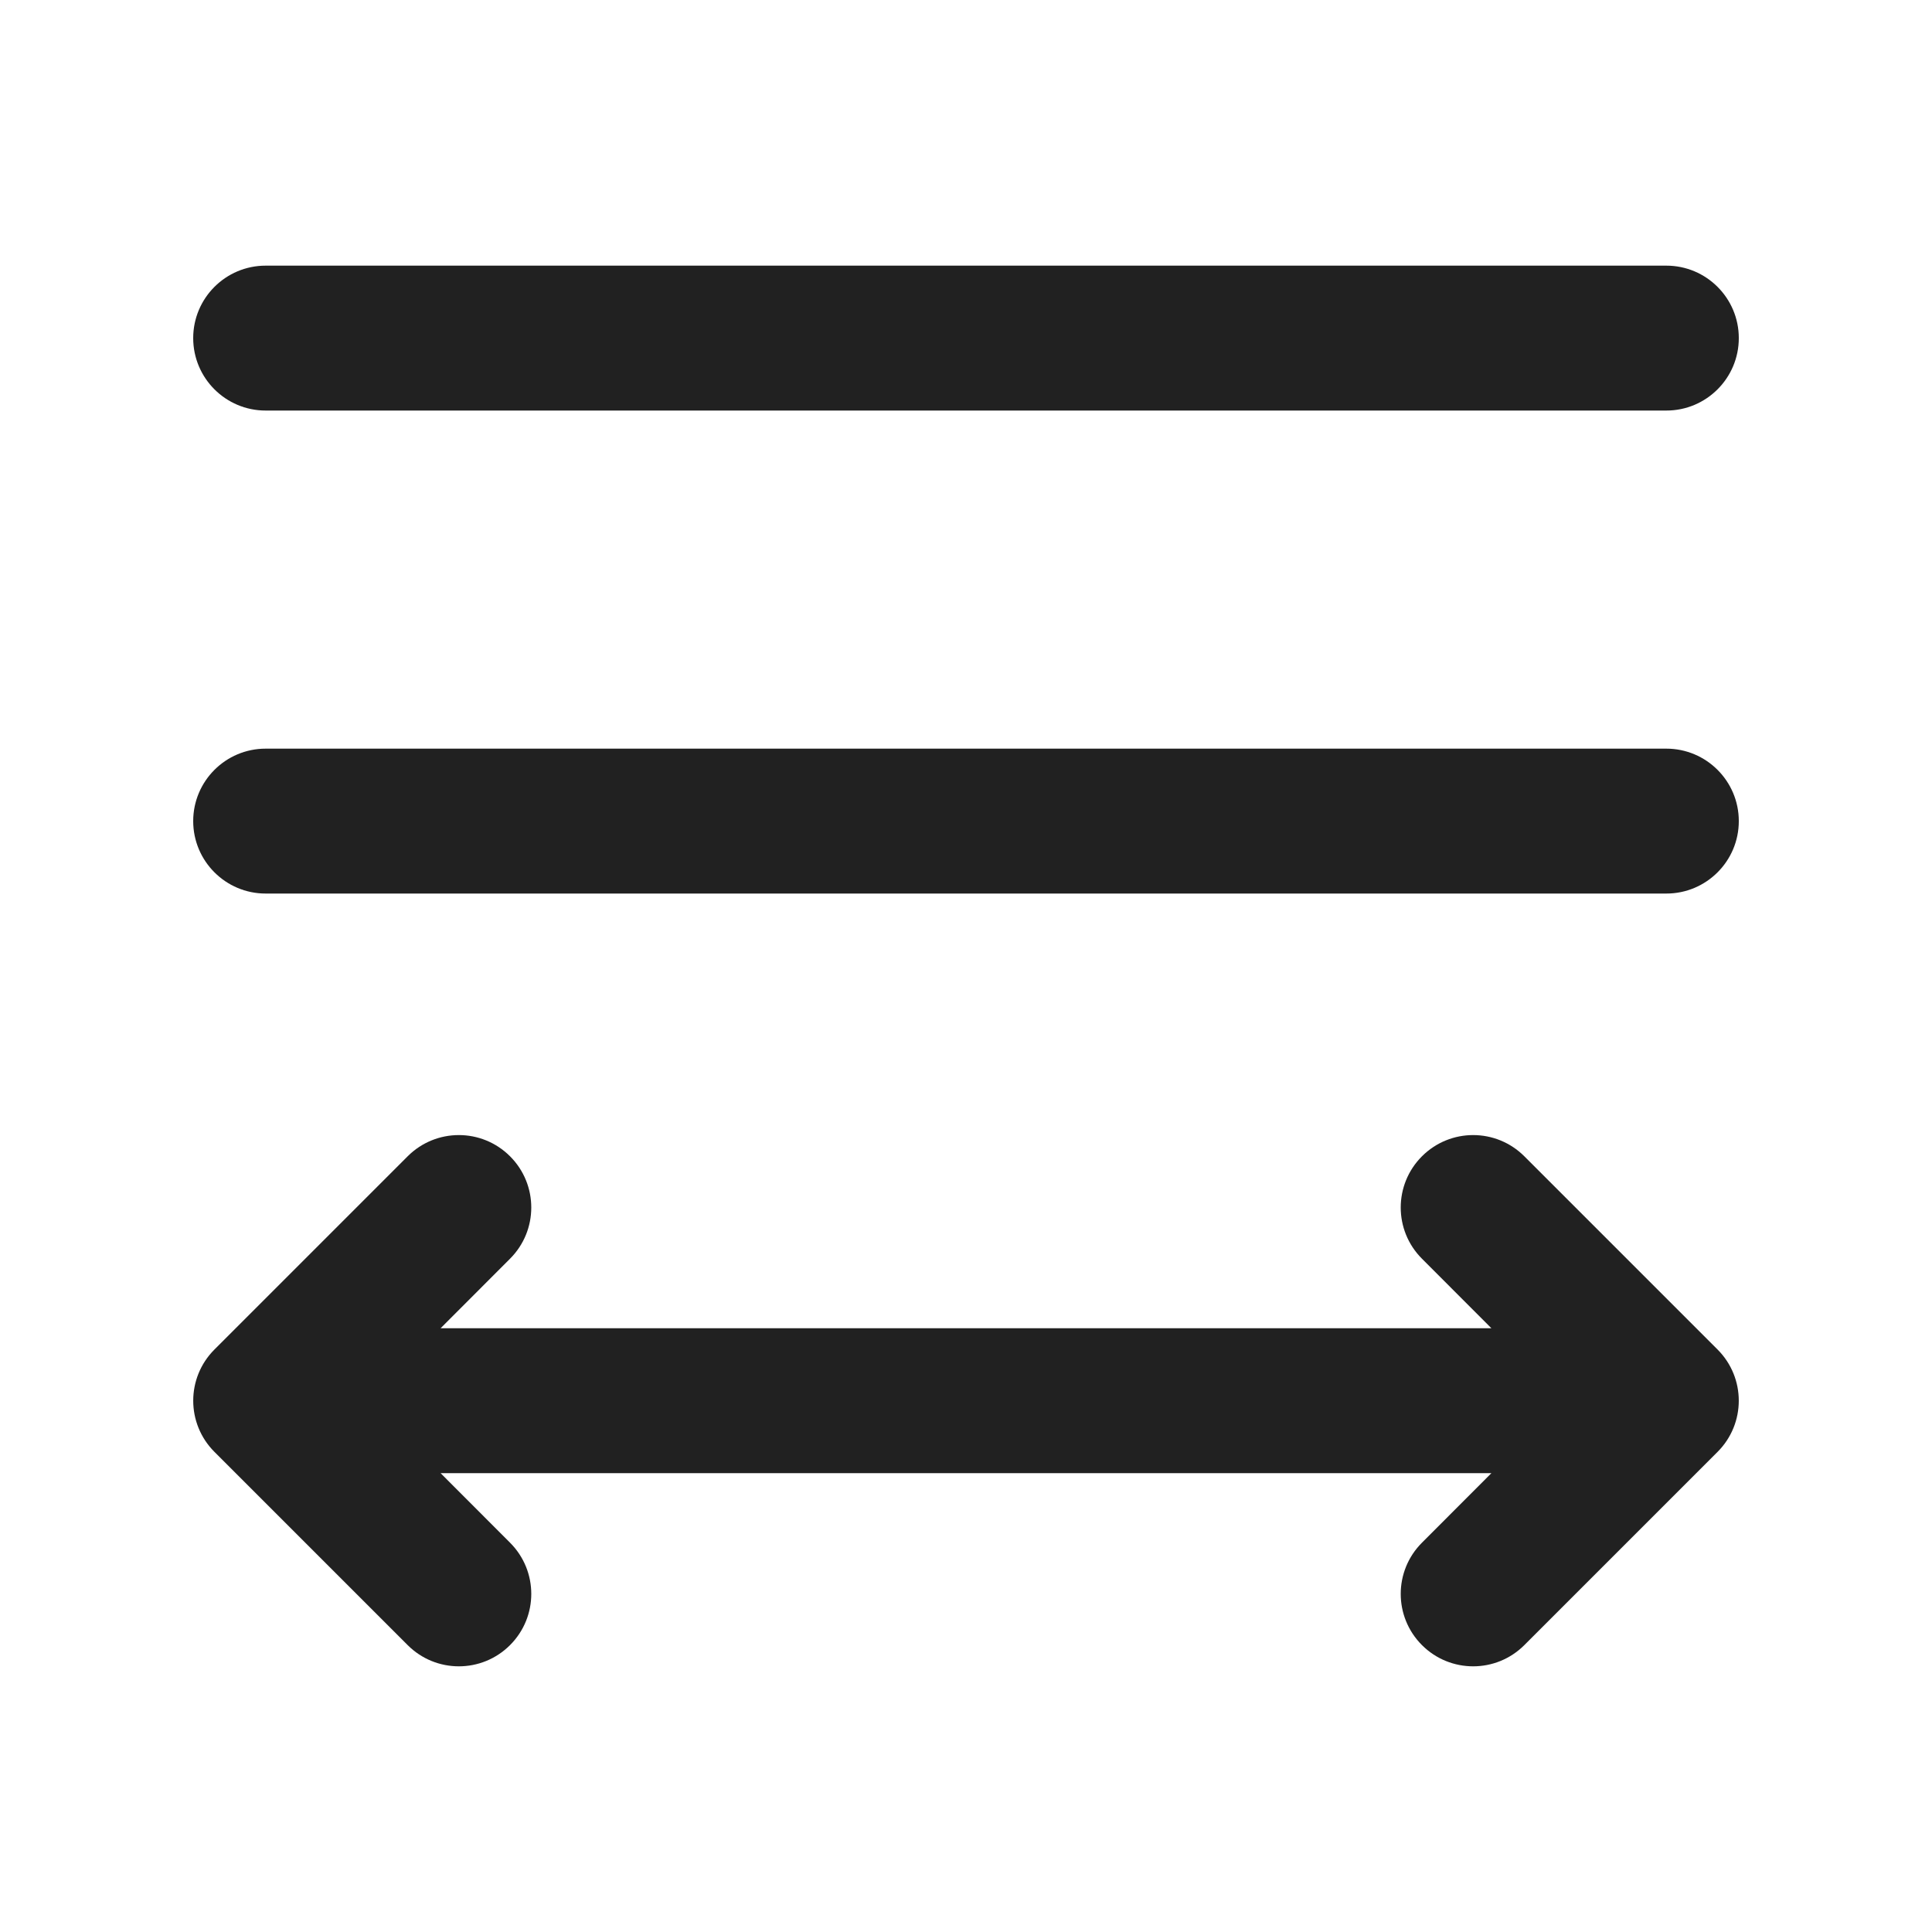 <svg viewBox="0 0 20 20" fill="none" xmlns="http://www.w3.org/2000/svg">
<path d="M2 3.5C2 3.086 2.336 2.75 2.75 2.75H17.25C17.664 2.75 18 3.086 18 3.5C18 3.914 17.664 4.25 17.25 4.25H2.75C2.336 4.25 2 3.914 2 3.5ZM2 8.5C2 8.086 2.336 7.75 2.75 7.75H17.25C17.664 7.75 18 8.086 18 8.5C18 8.914 17.664 9.25 17.25 9.25H2.75C2.336 9.25 2 8.914 2 8.5ZM4.561 15.25H15.439L14.72 15.97C14.427 16.263 14.427 16.737 14.72 17.03C15.013 17.323 15.487 17.323 15.78 17.03L17.78 15.03C18.073 14.737 18.073 14.263 17.78 13.97L15.78 11.97C15.487 11.677 15.013 11.677 14.72 11.97C14.427 12.263 14.427 12.737 14.72 13.03L15.439 13.75H4.561L5.28 13.03C5.573 12.737 5.573 12.263 5.28 11.97C4.987 11.677 4.513 11.677 4.22 11.97L2.22 13.97C1.927 14.263 1.927 14.737 2.22 15.03L4.22 17.03C4.513 17.323 4.987 17.323 5.28 17.03C5.573 16.737 5.573 16.263 5.28 15.97L4.561 15.25Z" fill="#212121"/>
</svg>
